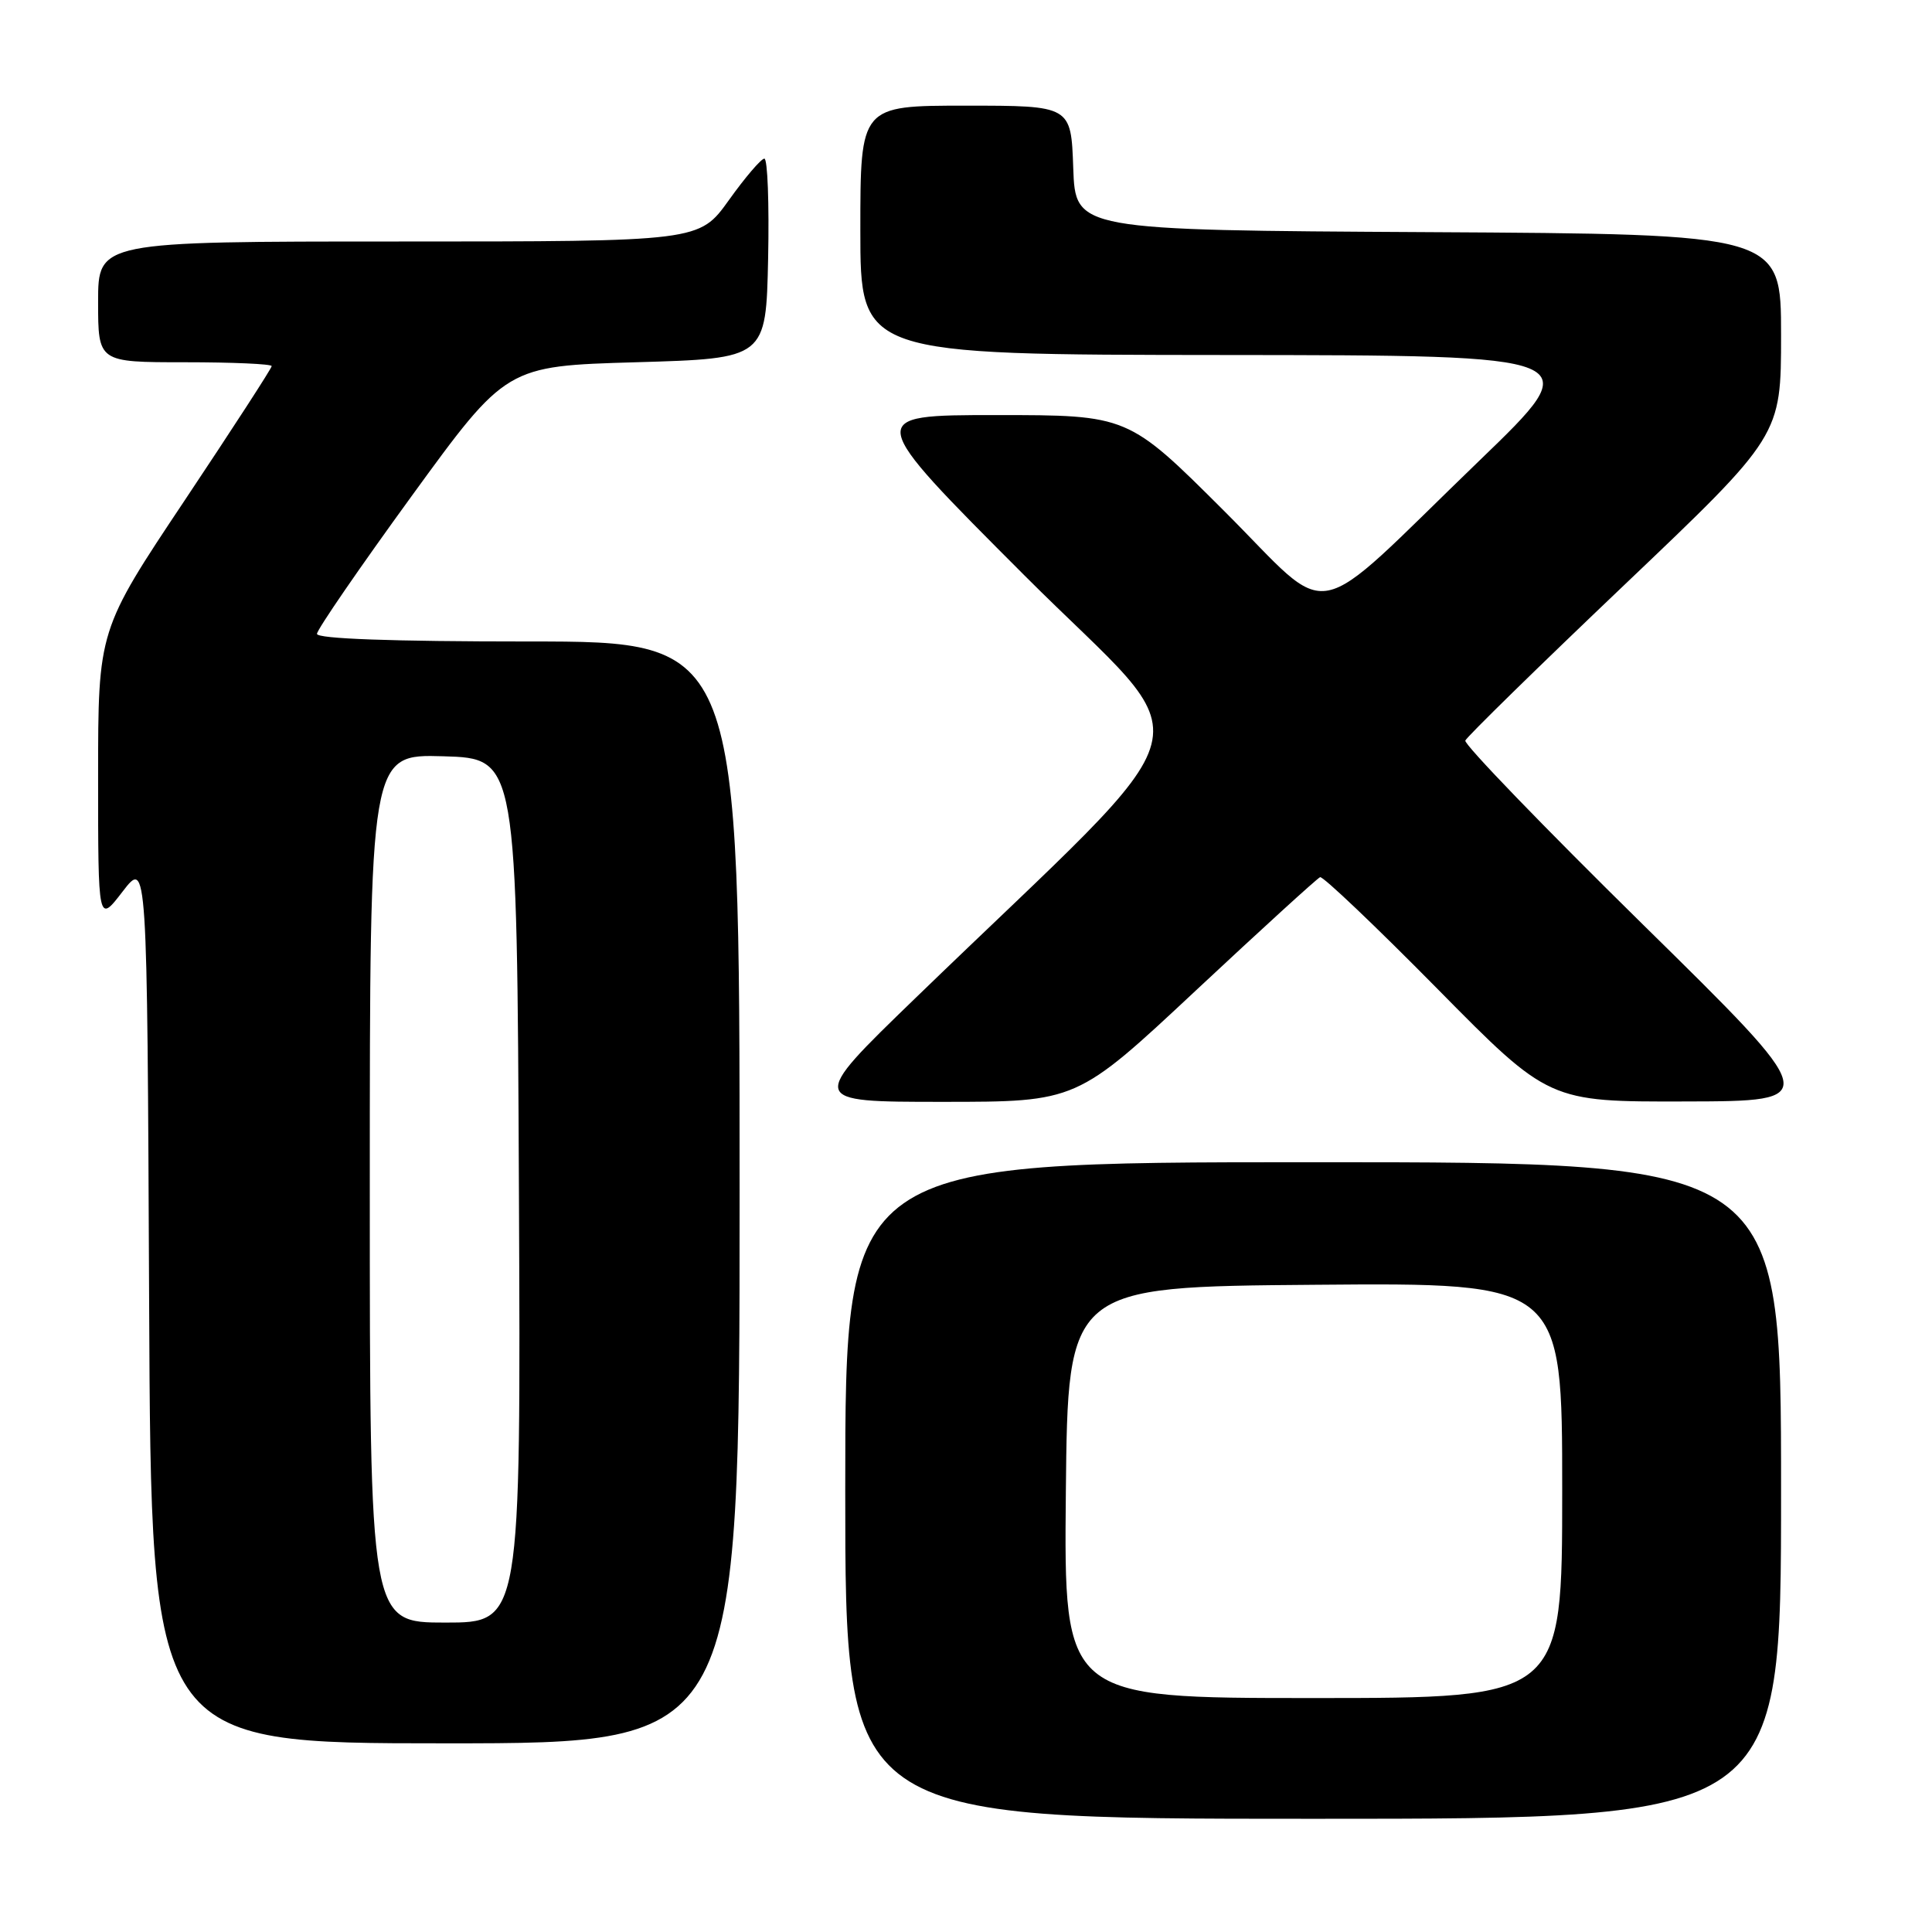 <?xml version="1.0" encoding="UTF-8" standalone="no"?>
<!DOCTYPE svg PUBLIC "-//W3C//DTD SVG 1.1//EN" "http://www.w3.org/Graphics/SVG/1.1/DTD/svg11.dtd" >
<svg xmlns="http://www.w3.org/2000/svg" xmlns:xlink="http://www.w3.org/1999/xlink" version="1.1" viewBox="0 0 256 256">
 <g >
 <path fill="currentColor"
d=" M 236.00 197.50 C 236.00 154.00 236.00 154.00 174.00 154.00 C 112.00 154.00 112.00 154.00 112.00 197.50 C 112.00 241.00 112.00 241.00 174.00 241.00 C 236.00 241.00 236.00 241.00 236.00 197.50 Z  M 98.00 158.00 C 98.00 85.00 98.00 85.00 70.00 85.00 C 51.90 85.00 42.00 84.64 42.00 83.99 C 42.00 83.44 47.64 75.23 54.54 65.74 C 67.08 48.50 67.08 48.50 84.29 48.00 C 101.50 47.50 101.50 47.50 101.78 34.25 C 101.93 26.96 101.71 21.01 101.28 21.02 C 100.85 21.03 98.73 23.51 96.58 26.52 C 92.65 32.00 92.65 32.00 52.83 32.00 C 13.00 32.00 13.00 32.00 13.00 40.00 C 13.00 48.00 13.00 48.00 24.50 48.00 C 30.82 48.00 36.00 48.23 36.00 48.51 C 36.00 48.80 30.82 56.78 24.50 66.26 C 13.00 83.49 13.00 83.49 13.00 102.93 C 13.00 122.36 13.00 122.36 16.25 118.13 C 19.50 113.91 19.50 113.91 19.76 172.45 C 20.02 231.00 20.02 231.00 59.01 231.00 C 98.00 231.00 98.00 231.00 98.00 158.00 Z  M 158.45 131.25 C 167.13 123.14 174.54 116.38 174.92 116.23 C 175.30 116.09 182.27 122.72 190.42 130.98 C 205.23 146.00 205.23 146.00 223.36 145.95 C 241.50 145.91 241.50 145.91 217.66 122.47 C 204.55 109.58 193.98 98.63 194.16 98.13 C 194.35 97.64 203.84 88.35 215.25 77.49 C 236.00 57.74 236.00 57.74 236.00 44.38 C 236.00 31.02 236.00 31.02 189.25 30.76 C 142.50 30.50 142.50 30.50 142.21 22.25 C 141.92 14.00 141.92 14.00 127.96 14.00 C 114.00 14.00 114.00 14.00 114.00 30.50 C 114.00 47.00 114.00 47.00 162.25 47.04 C 210.50 47.08 210.50 47.08 196.00 61.06 C 173.00 83.25 177.00 82.47 162.17 67.67 C 149.47 55.00 149.47 55.00 131.99 55.00 C 114.52 55.00 114.52 55.00 135.78 76.28 C 159.68 100.20 161.45 93.39 121.30 132.25 C 107.09 146.00 107.09 146.00 124.89 146.00 C 142.68 146.00 142.68 146.00 158.45 131.25 Z  M 141.23 197.75 C 141.50 170.50 141.50 170.50 174.25 170.24 C 207.00 169.97 207.00 169.97 207.00 197.49 C 207.00 225.00 207.00 225.00 173.98 225.00 C 140.97 225.00 140.97 225.00 141.23 197.75 Z  M 49.00 157.46 C 49.00 99.93 49.00 99.93 58.75 100.21 C 68.50 100.50 68.50 100.50 68.76 157.75 C 69.02 215.00 69.02 215.00 59.01 215.00 C 49.00 215.00 49.00 215.00 49.00 157.46 Z "/>
</g>
</svg>